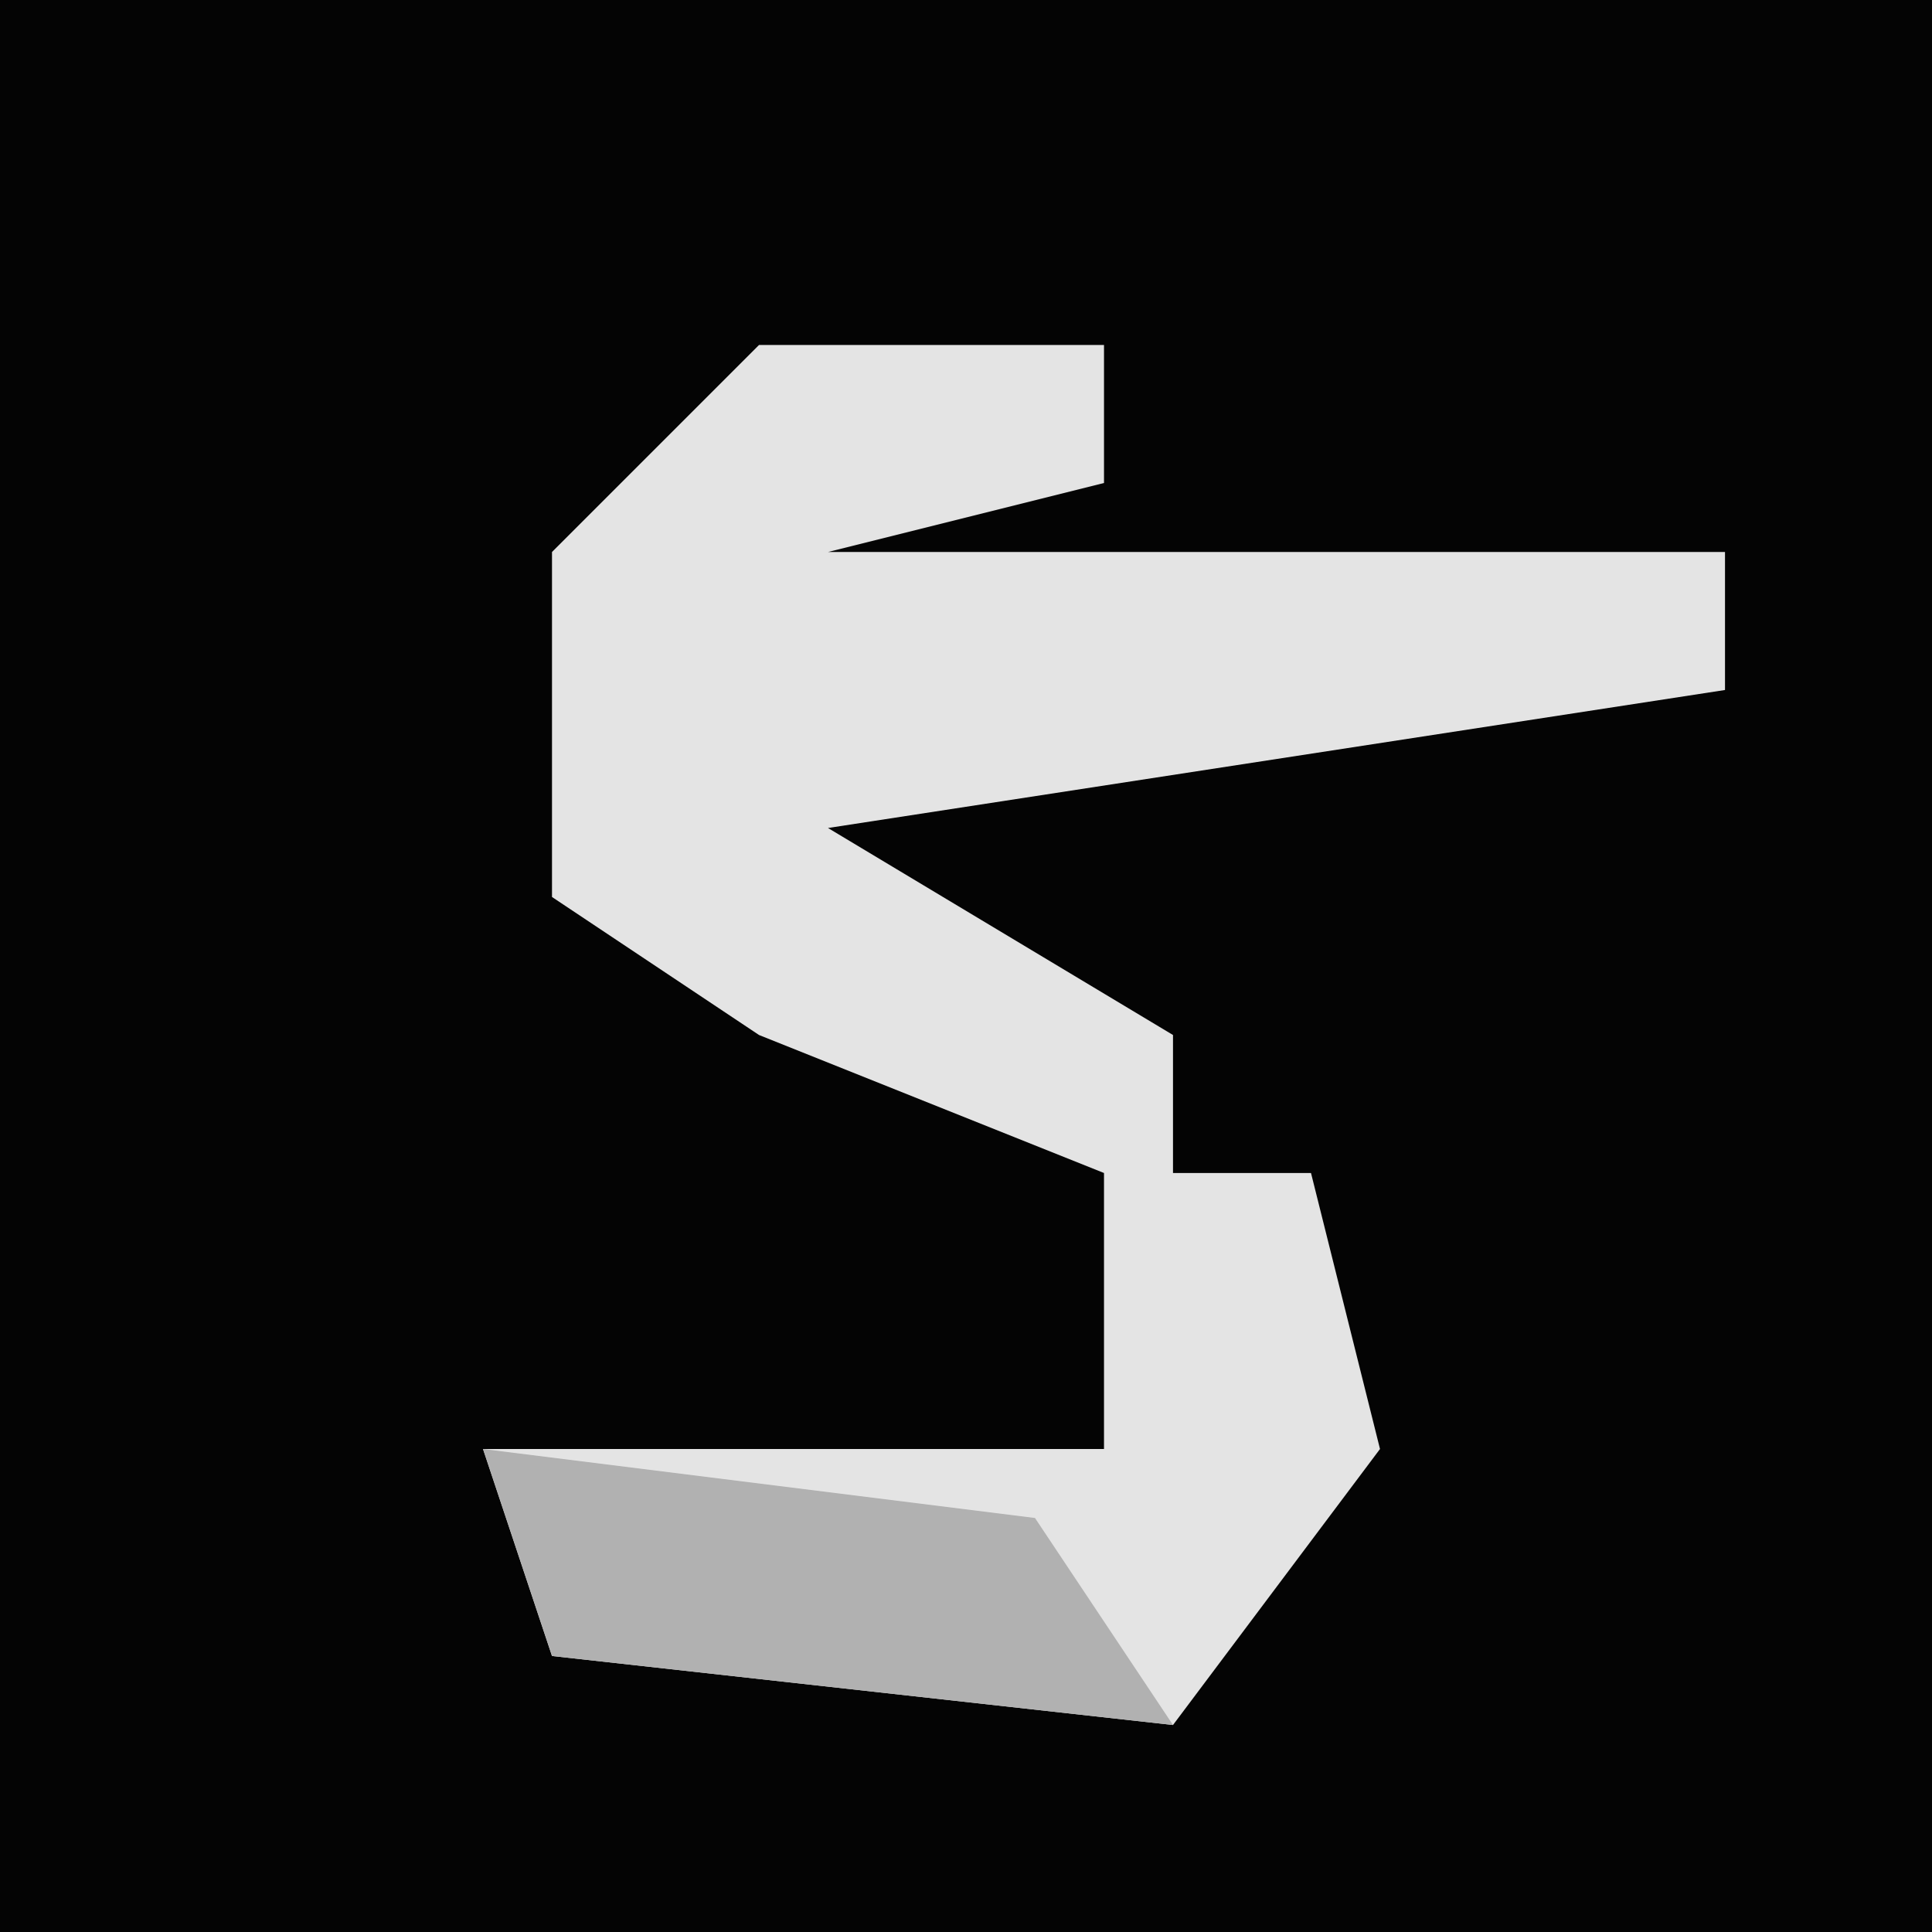<?xml version="1.0" encoding="UTF-8"?>
<svg version="1.1" xmlns="http://www.w3.org/2000/svg" width="28" height="28">
<path d="M0,0 L28,0 L28,28 L0,28 Z " fill="#040404" transform="translate(0,0)"/>
<path d="M0,0 L5,0 L5,2 L1,3 L14,3 L14,5 L1,7 L6,10 L6,12 L8,12 L9,16 L6,20 L-3,19 L-4,16 L5,16 L5,12 L0,10 L-3,8 L-3,3 Z " fill="#E4E4E4" transform="translate(11,5)"/>
<path d="M0,0 L8,1 L10,4 L1,3 Z " fill="#B1B1B1" transform="translate(7,21)"/>
</svg>
